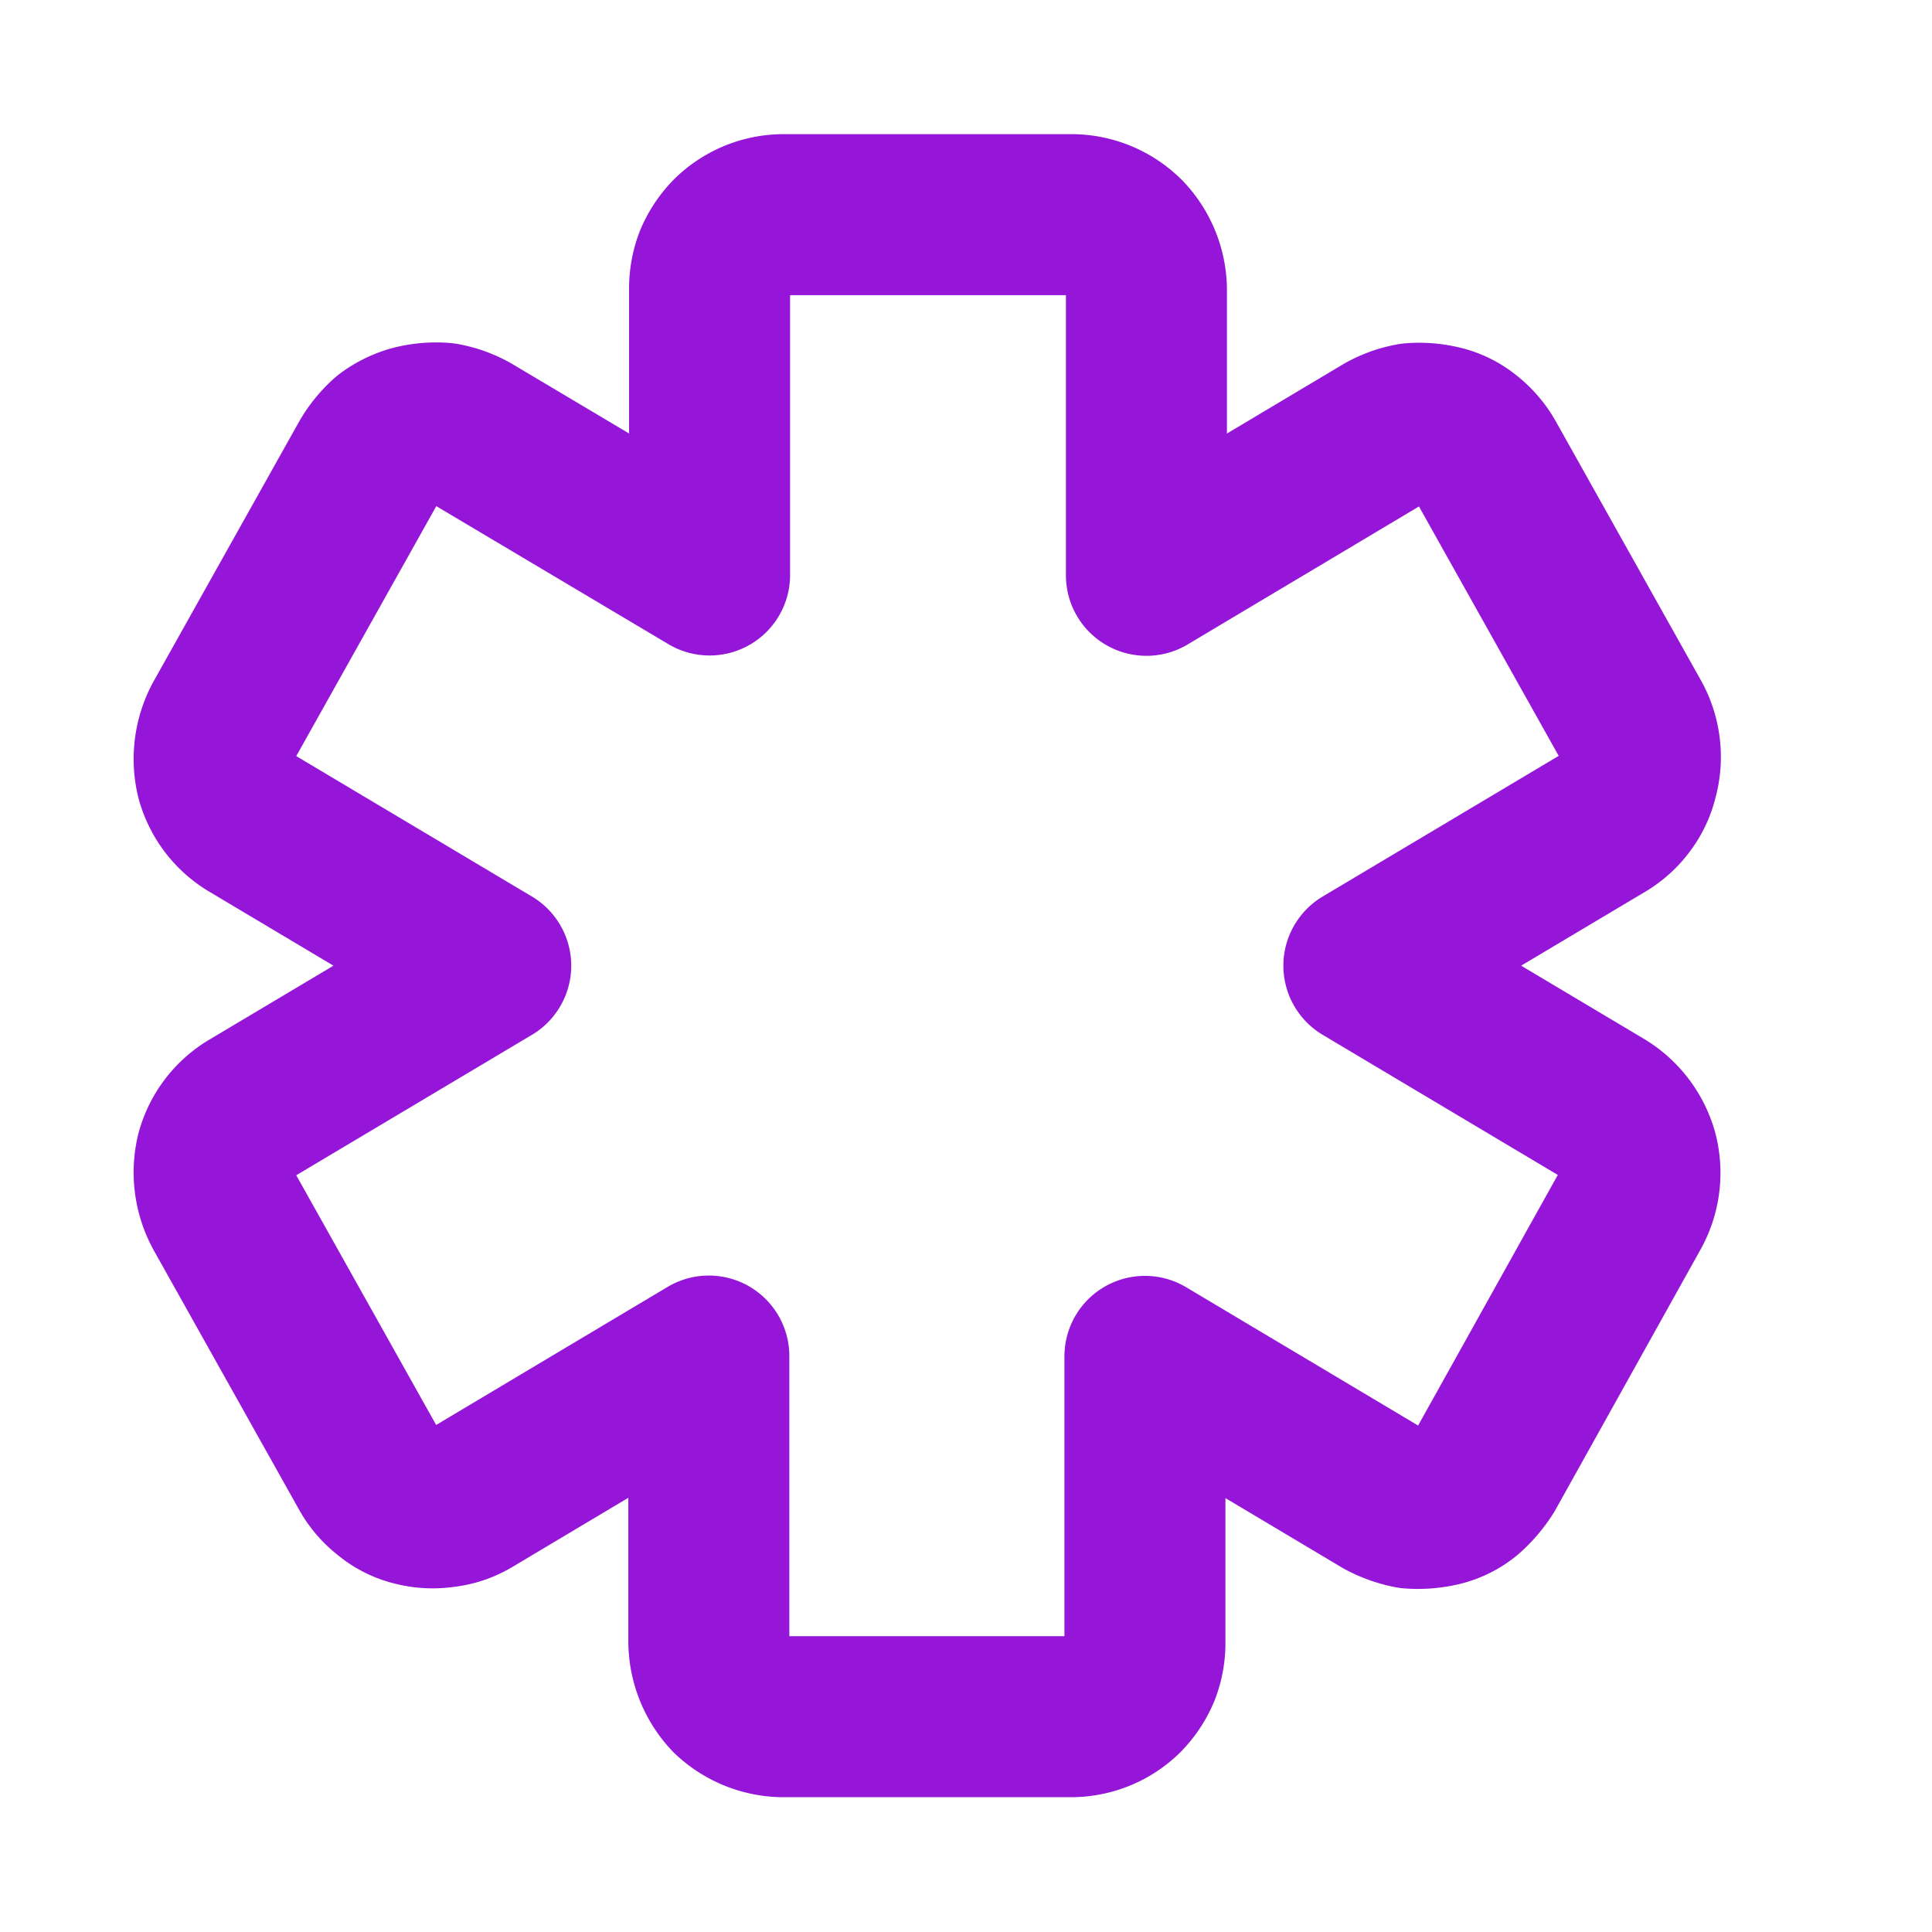 <svg id="icon-Bold-Emergency" xmlns="http://www.w3.org/2000/svg" width="18" height="18" viewBox="0 0 18 18">
  <rect id="bg" width="18" height="18" fill="#e5e5e5" opacity="0"/>
  <g id="path" transform="translate(2 2)">
    <path id="path-2" data-name="path" d="M1415.2,198.718l-1.357-2.422a.709.709,0,0,0-.179-.21.587.587,0,0,0-.241-.119.874.874,0,0,0-.269-.021.82.82,0,0,0-.255.091l-2.218,1.323V194.7a.723.723,0,0,0-.2-.493.706.706,0,0,0-.489-.207H1407.3a.7.7,0,0,0-.489.2.732.732,0,0,0-.152.228.719.719,0,0,0-.048.269v2.66l-2.225-1.323a.818.818,0,0,0-.255-.091.872.872,0,0,0-.269.021.7.7,0,0,0-.248.119.869.869,0,0,0-.172.21l-1.357,2.422a.751.751,0,0,0-.069.532.7.7,0,0,0,.324.42l2.232,1.33-2.232,1.33a.7.7,0,0,0-.324.42.751.751,0,0,0,.069.532l1.357,2.422a.664.664,0,0,0,.172.2.589.589,0,0,0,.248.126.683.683,0,0,0,.269.014.634.634,0,0,0,.255-.084l2.218-1.323v2.66a.739.739,0,0,0,.2.5.722.722,0,0,0,.489.2h2.686a.7.7,0,0,0,.489-.2.74.74,0,0,0,.151-.228.712.712,0,0,0,.048-.269v-2.66l2.219,1.323a.9.9,0,0,0,.255.091.919.919,0,0,0,.276-.021.587.587,0,0,0,.241-.119.984.984,0,0,0,.179-.21l1.35-2.422a.716.716,0,0,0,.069-.532.726.726,0,0,0-.317-.42l-2.232-1.33,2.232-1.33a.68.68,0,0,0,.2-.177.647.647,0,0,0,.117-.243A.715.715,0,0,0,1415.2,198.718Z" transform="translate(-1402 -194)" fill="none" stroke="#9516d8" stroke-linecap="round" stroke-linejoin="round" stroke-width="1.5"/>
  </g>
</svg>
